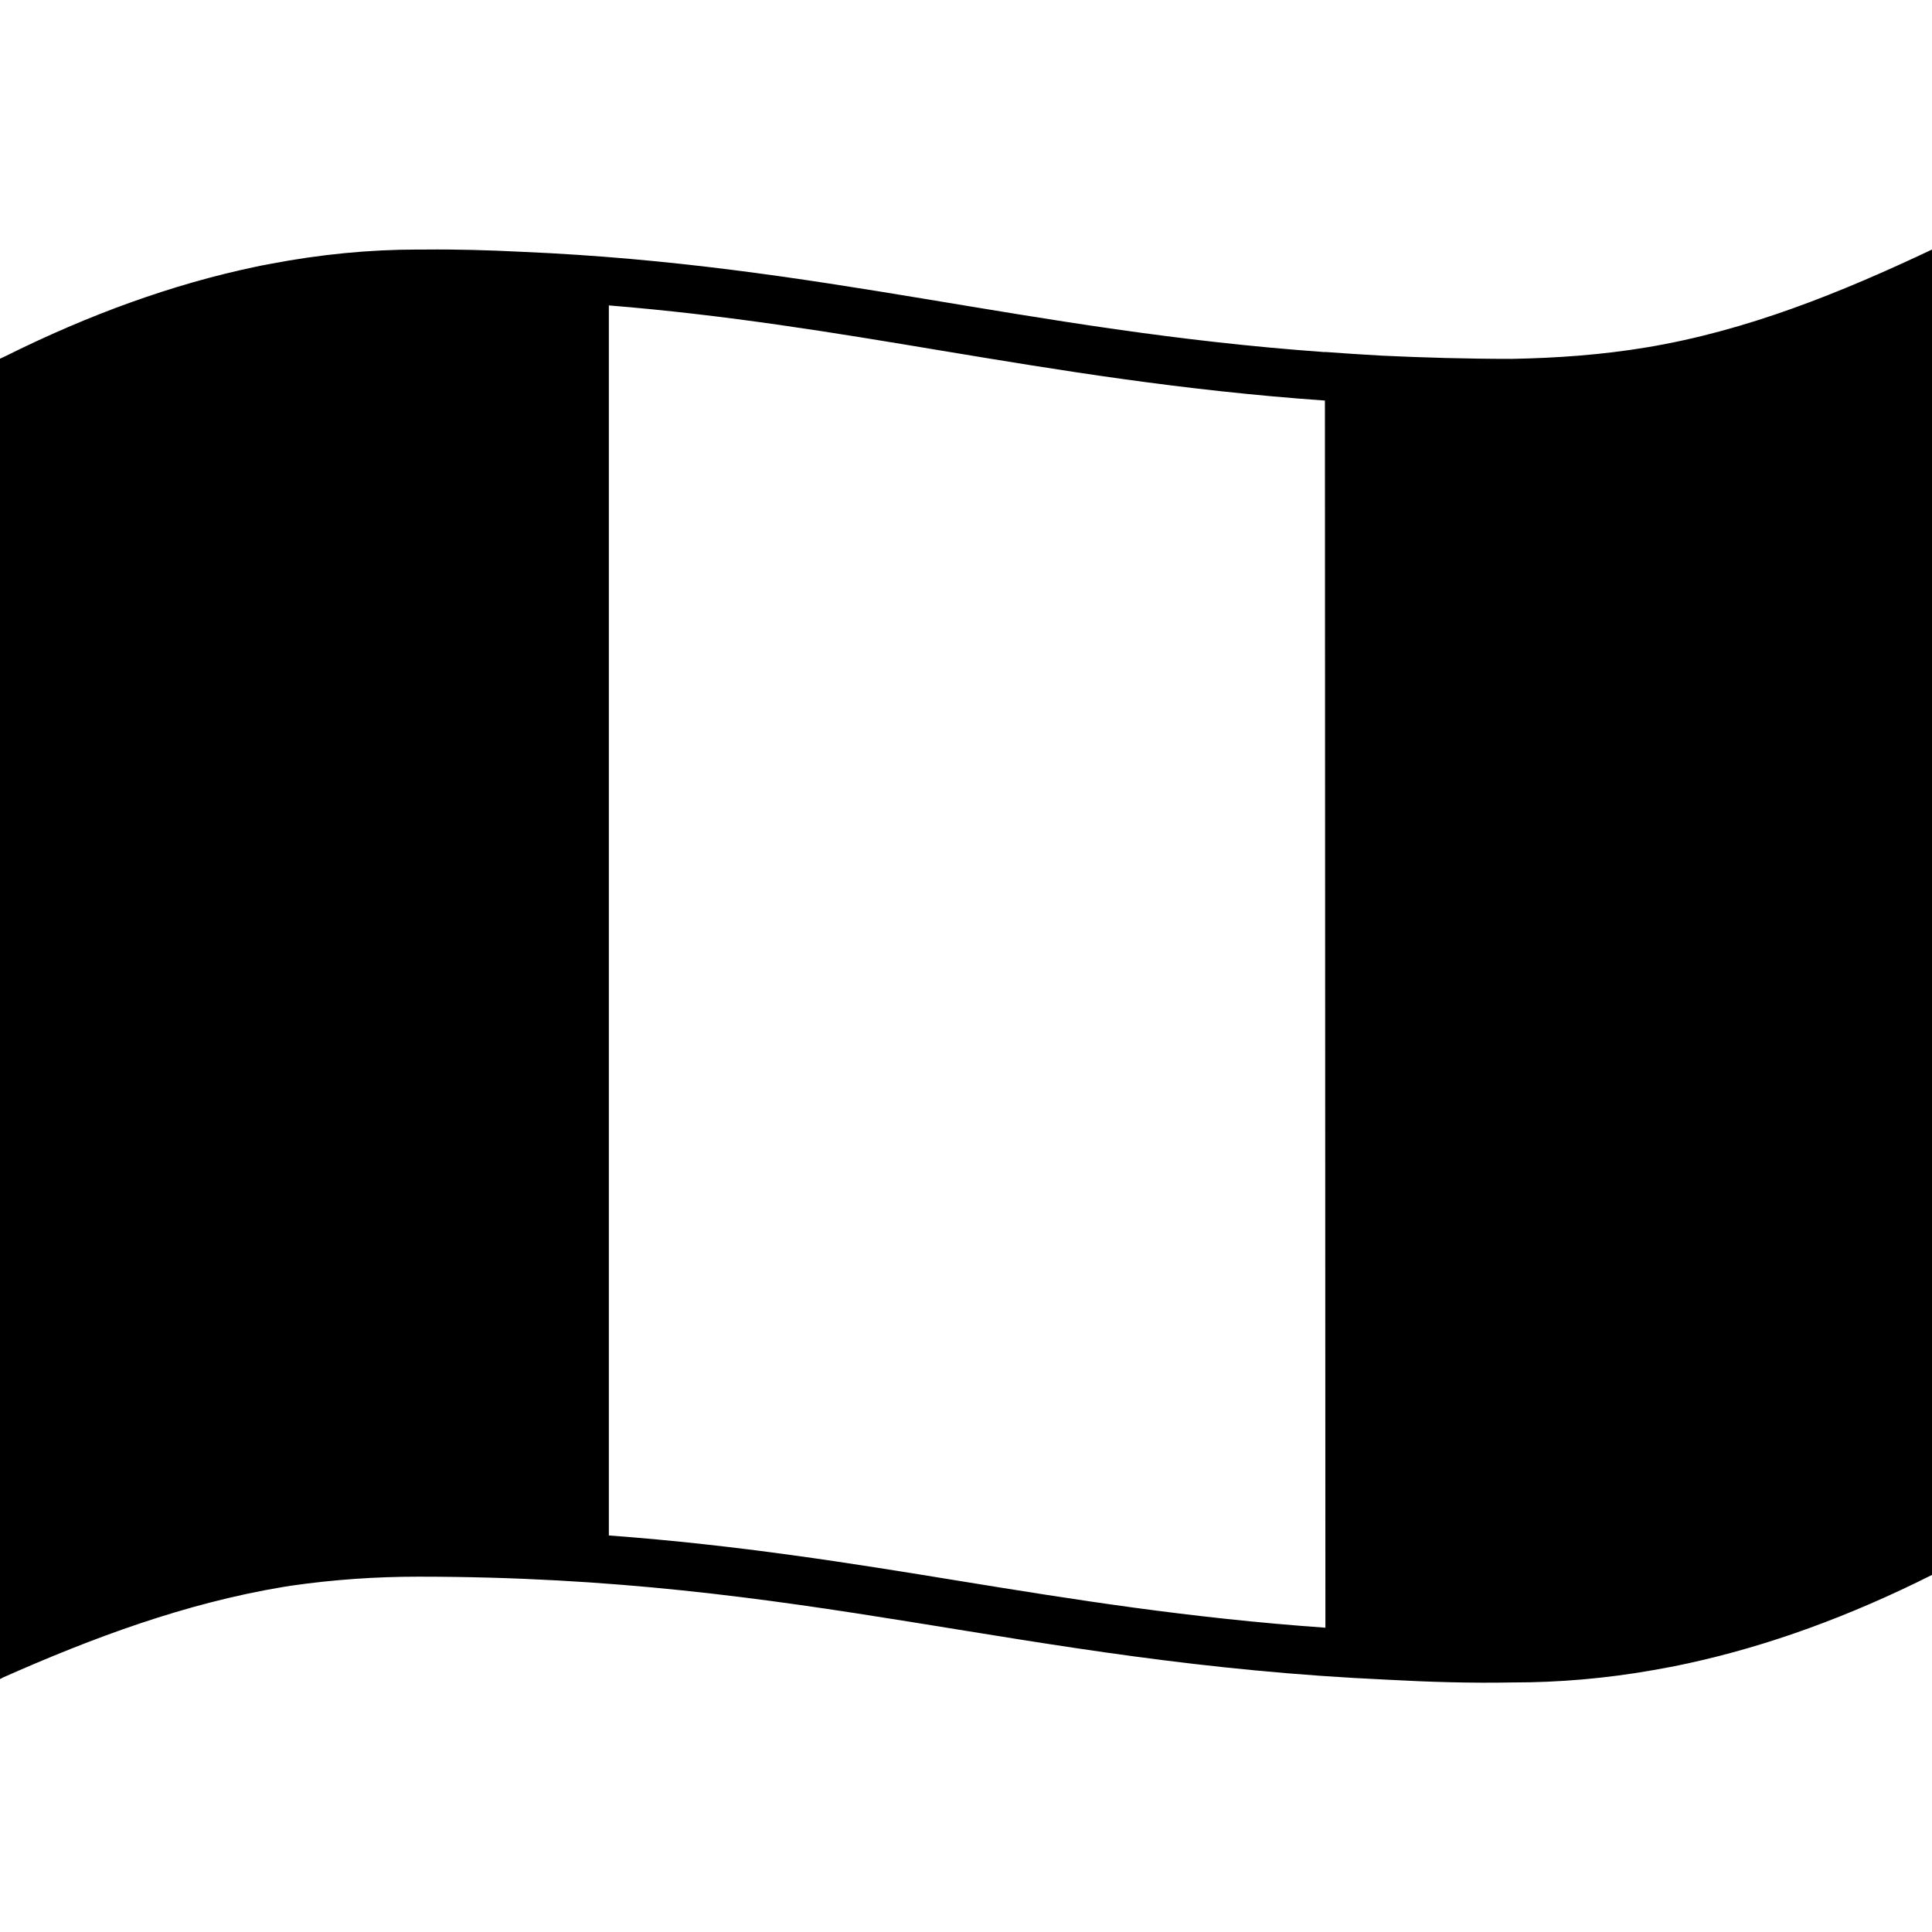 <svg viewBox="0 0 1200 1200" xmlns="http://www.w3.org/2000/svg">
  <path d="M1022.51,215.8c-27.7,4.6-55.6,6.6-83.59,7.1c-28.3,0-55.1-0.8-80.69-2c-11.8-0.7-23.6-1.4-35.3-2.3v0.1 c-186.08-13.3-311.67-54.3-498.96-62.3c-20-1-40-1.6-59.99-1.4c-1.4,0-2.8,0-4.3,0c-30.4,0-60.89,3-91.79,8.9 c-0.9,0.2-1.7,0.3-2.6,0.5c-1.1,0.2-2.1,0.4-3.2,0.6c-1.3,0.3-2.5,0.5-3.8,0.8C107.49,176.5,55.8,195.1,3,221.4c-1,0.5-2,0.9-3,1.4 v820.1c0.6-0.3,1.3-0.6,1.9-1c55.9-24.8,113.29-46.1,173.89-56.2c1.7-0.3,3.3-0.5,5-0.8c26.5-3.8,52.8-5.6,78.89-5.6 c242.78,0,371.97,53.5,602.15,64c25.8,1.4,51.6,2.2,77.39,1.7c0.2,0,0.5,0,0.7,0c28.7,0,57.5-2.5,86.59-7.6 c7.4-1.3,14.8-2.7,22.1-4.3c49.6-10.8,99.99-29.1,151.39-54.9l0,0V155C1143.1,181.9,1084.81,205.5,1022.51,215.8z M378.17,953.7 v-764c73.79,6,138.99,16.8,206.68,28.1c73.49,12.2,148.89,24.7,238.08,31c0.1,254.1,0.2,508.1,0.3,762.2 c-84.99-6-156.79-17.6-226.98-29C528.36,970.9,458.86,959.7,378.17,953.7z"/>
</svg>